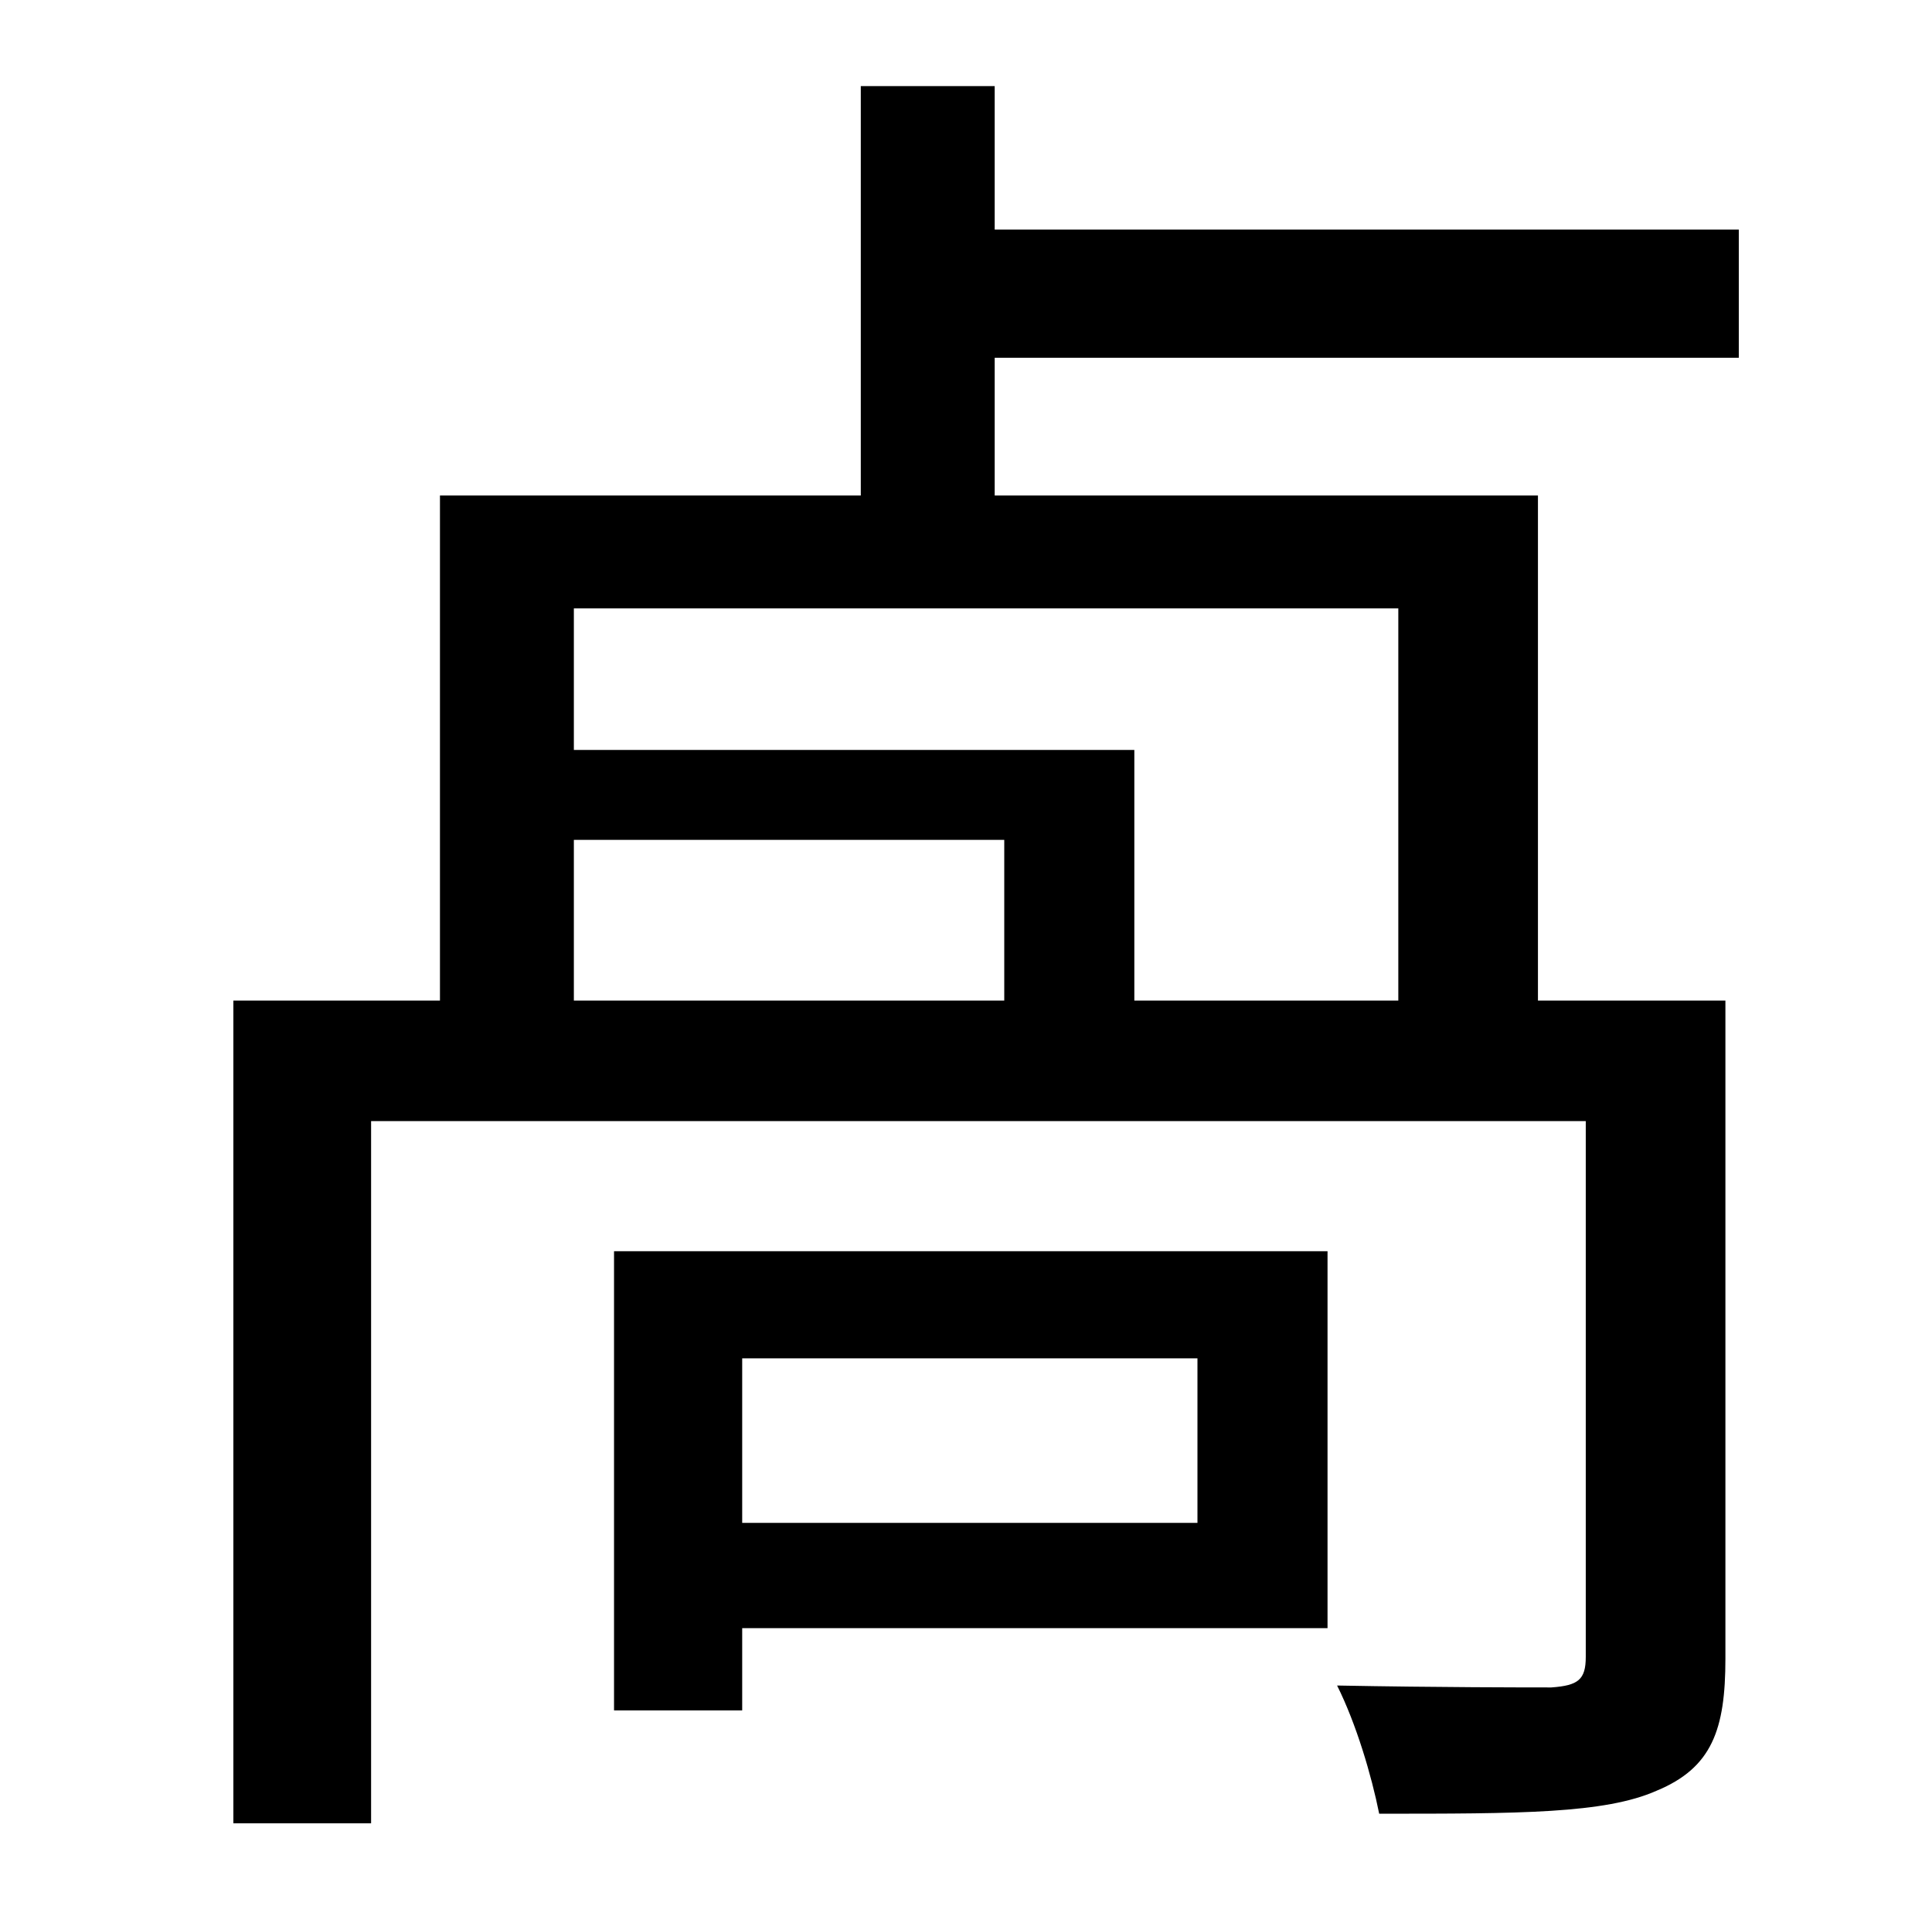 <?xml version="1.0" standalone="no"?>
<!DOCTYPE svg PUBLIC "-//W3C//DTD SVG 1.1//EN" "http://www.w3.org/Graphics/SVG/1.1/DTD/svg11.dtd" >
<svg xmlns="http://www.w3.org/2000/svg" xmlns:xlink="http://www.w3.org/1999/xlink" version="1.1" viewBox="-10 0 1010 1000">
   <path fill="currentColor"
d="M616 710h-238v86h238v-86zM684 654v197h-306v43h-67v-240h373zM721 523v-205h-431v74h293v131h138zM290 439v84h225v-84h-225zM899 187h-389v72h284v264h98v344c0 37 -7 57 -36 69c-27 12 -72 12 -145 12c-4 -20 -12 -47 -22 -67c53 1 99 1 112 1c14 -1 18 -4 18 -16
v-280h-635v367h-72v-430h108v-264h220v-214h70v75h389v67z" />
</svg>

